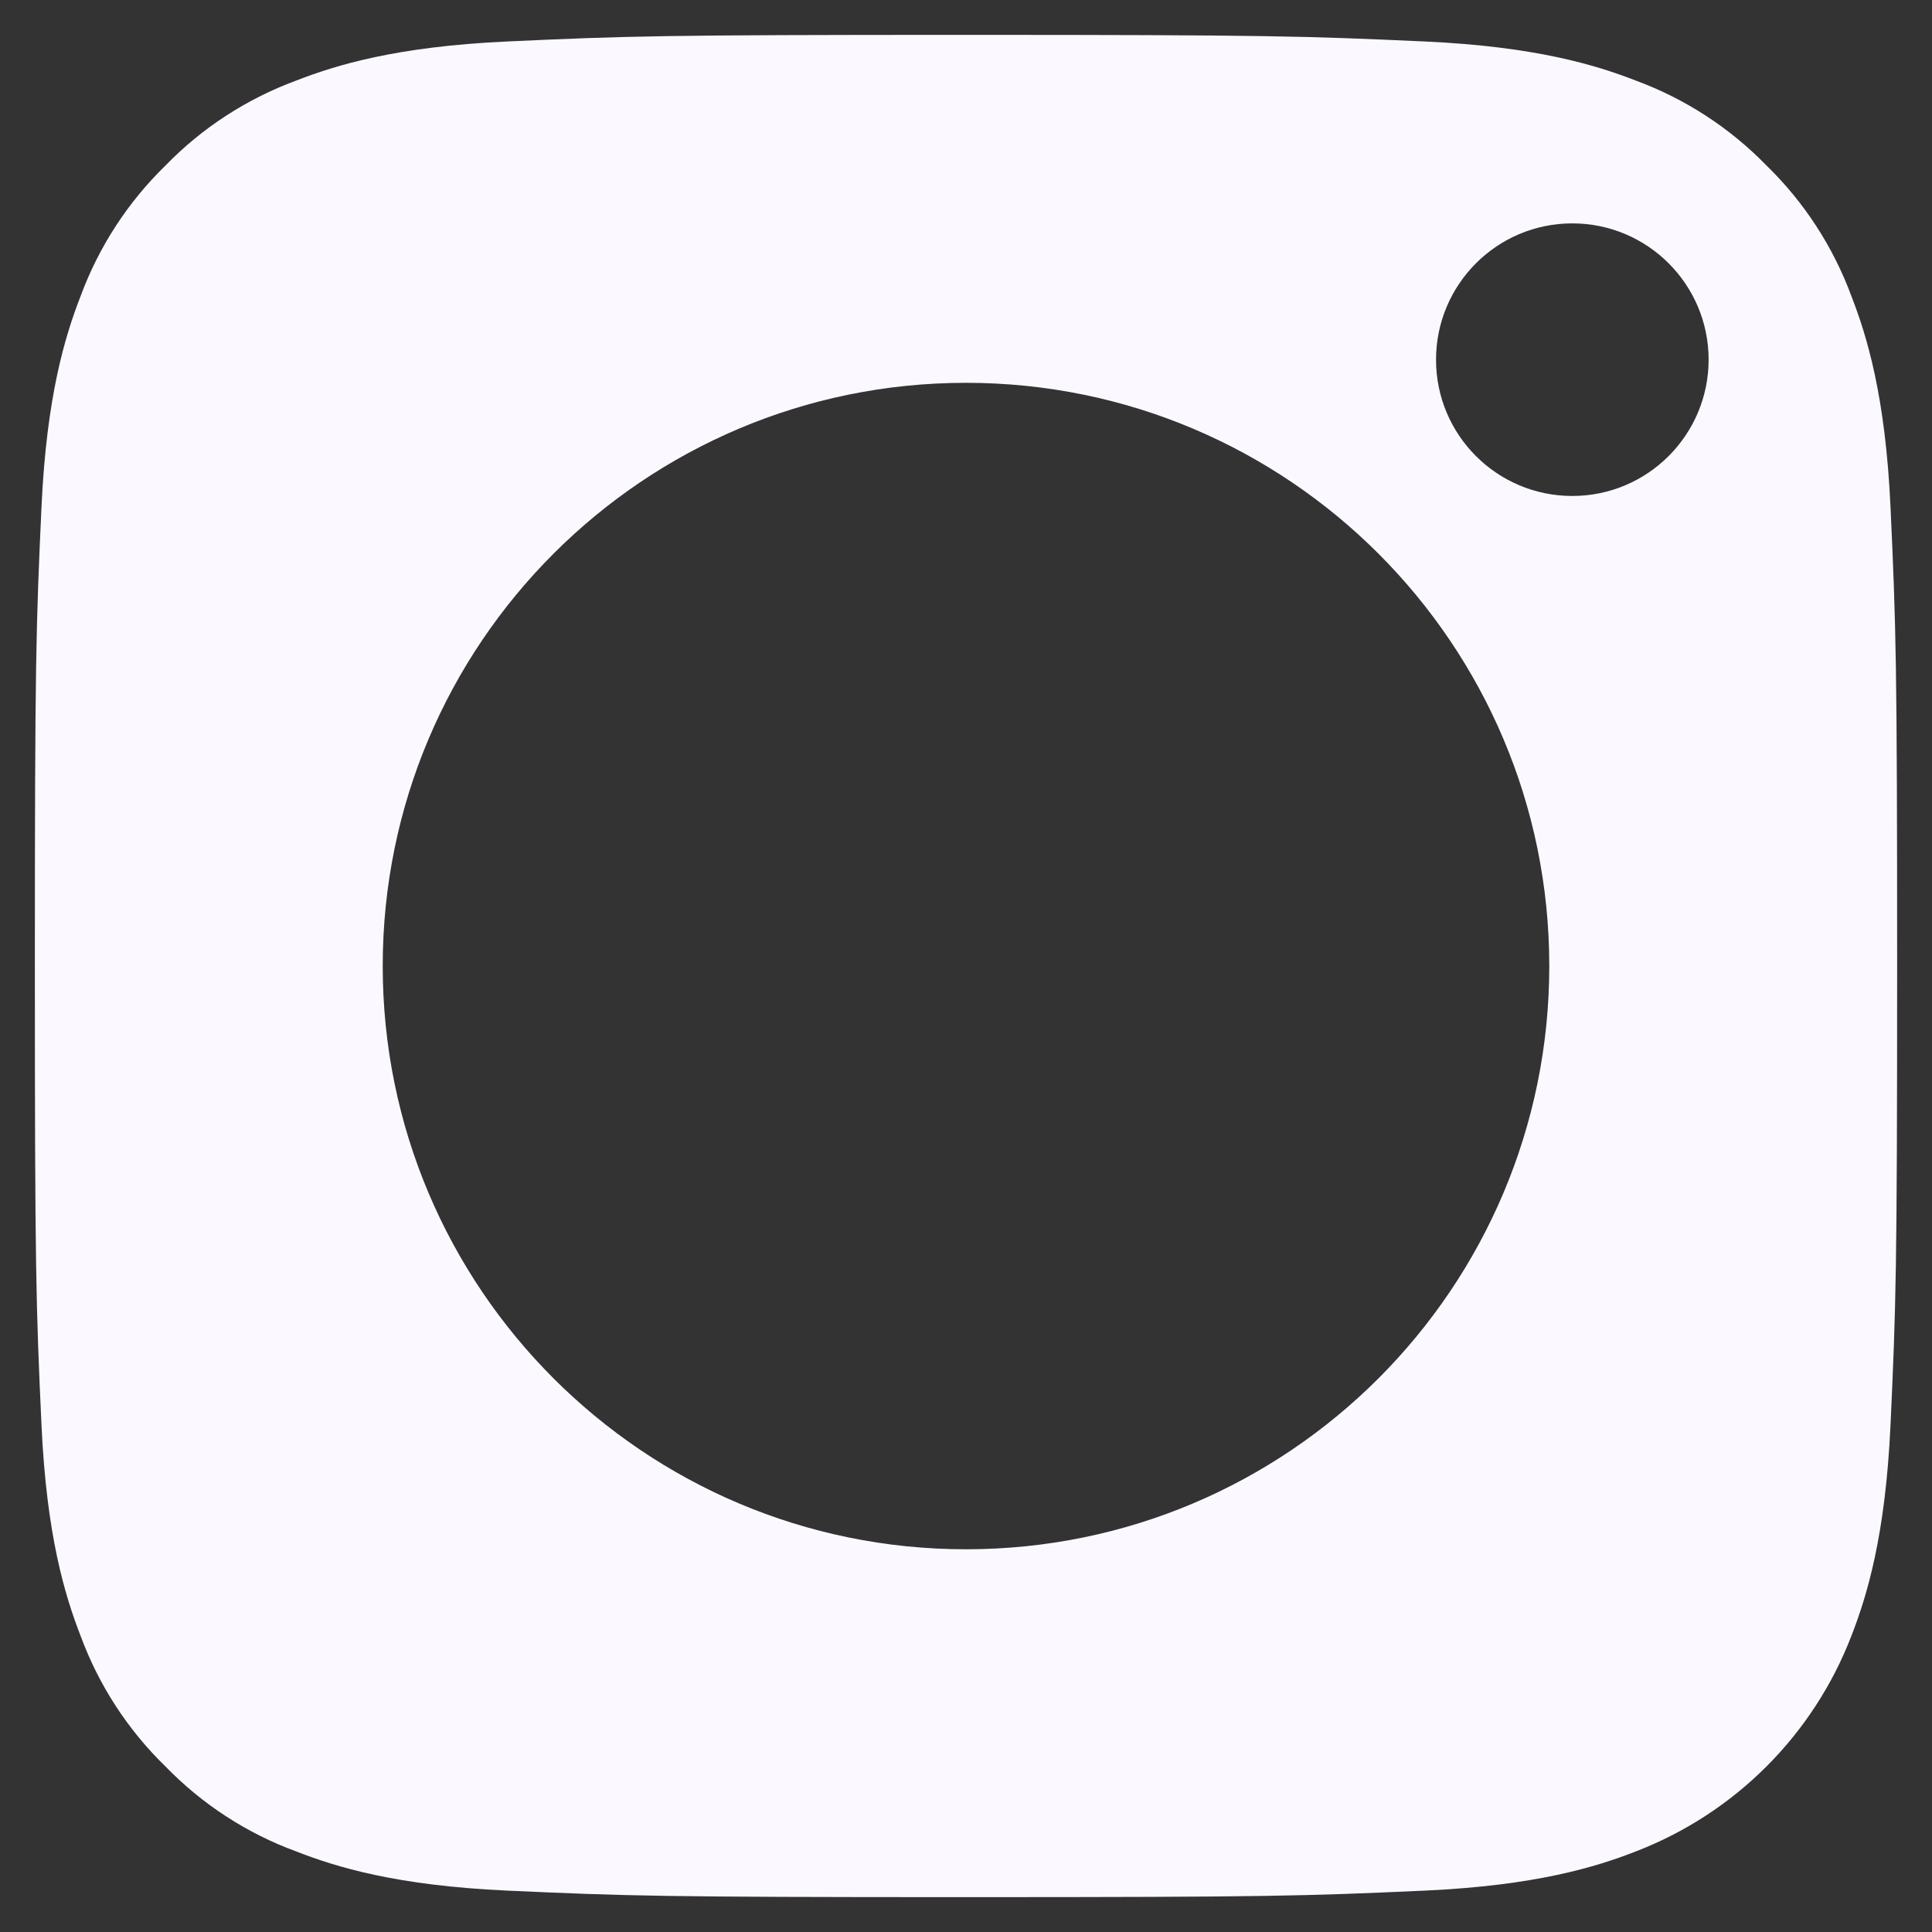 <svg width="21" height="21" viewBox="0 0 21 21" fill="none" xmlns="http://www.w3.org/2000/svg">
<rect x="0" y="0" width="21" height="21" fill="#333333" stroke="none"/>
<path d="M20.124 3.219C19.926 2.683 19.611 2.198 19.201 1.799C18.802 1.389 18.317 1.074 17.781 0.876C17.346 0.707 16.692 0.506 15.489 0.451C14.187 0.392 13.796 0.379 10.5 0.379C7.203 0.379 6.813 0.391 5.511 0.451C4.307 0.506 3.654 0.707 3.219 0.876C2.683 1.074 2.197 1.389 1.799 1.799C1.389 2.198 1.074 2.683 0.876 3.219C0.707 3.654 0.506 4.308 0.451 5.511C0.391 6.813 0.379 7.204 0.379 10.5C0.379 13.797 0.391 14.187 0.451 15.489C0.506 16.693 0.707 17.346 0.876 17.781C1.074 18.318 1.389 18.803 1.799 19.201C2.197 19.611 2.682 19.927 3.219 20.124C3.654 20.294 4.307 20.495 5.511 20.55C6.813 20.609 7.203 20.621 10.5 20.621C13.797 20.621 14.187 20.609 15.489 20.55C16.692 20.495 17.346 20.294 17.781 20.124C18.858 19.709 19.709 18.858 20.124 17.781C20.293 17.346 20.494 16.693 20.549 15.489C20.609 14.187 20.621 13.797 20.621 10.5C20.621 7.204 20.609 6.813 20.549 5.511C20.494 4.308 20.293 3.654 20.124 3.219ZM10.5 16.84C6.999 16.84 4.16 14.001 4.16 10.5C4.16 6.999 6.999 4.161 10.5 4.161C14.001 4.161 16.84 6.999 16.84 10.5C16.84 14.001 14.001 16.84 10.5 16.84ZM17.09 5.391C16.272 5.391 15.609 4.728 15.609 3.91C15.609 3.092 16.272 2.428 17.09 2.428C17.908 2.428 18.572 3.092 18.572 3.91C18.571 4.728 17.908 5.391 17.09 5.391Z" fill="#FBF9FF"/>
</svg>
